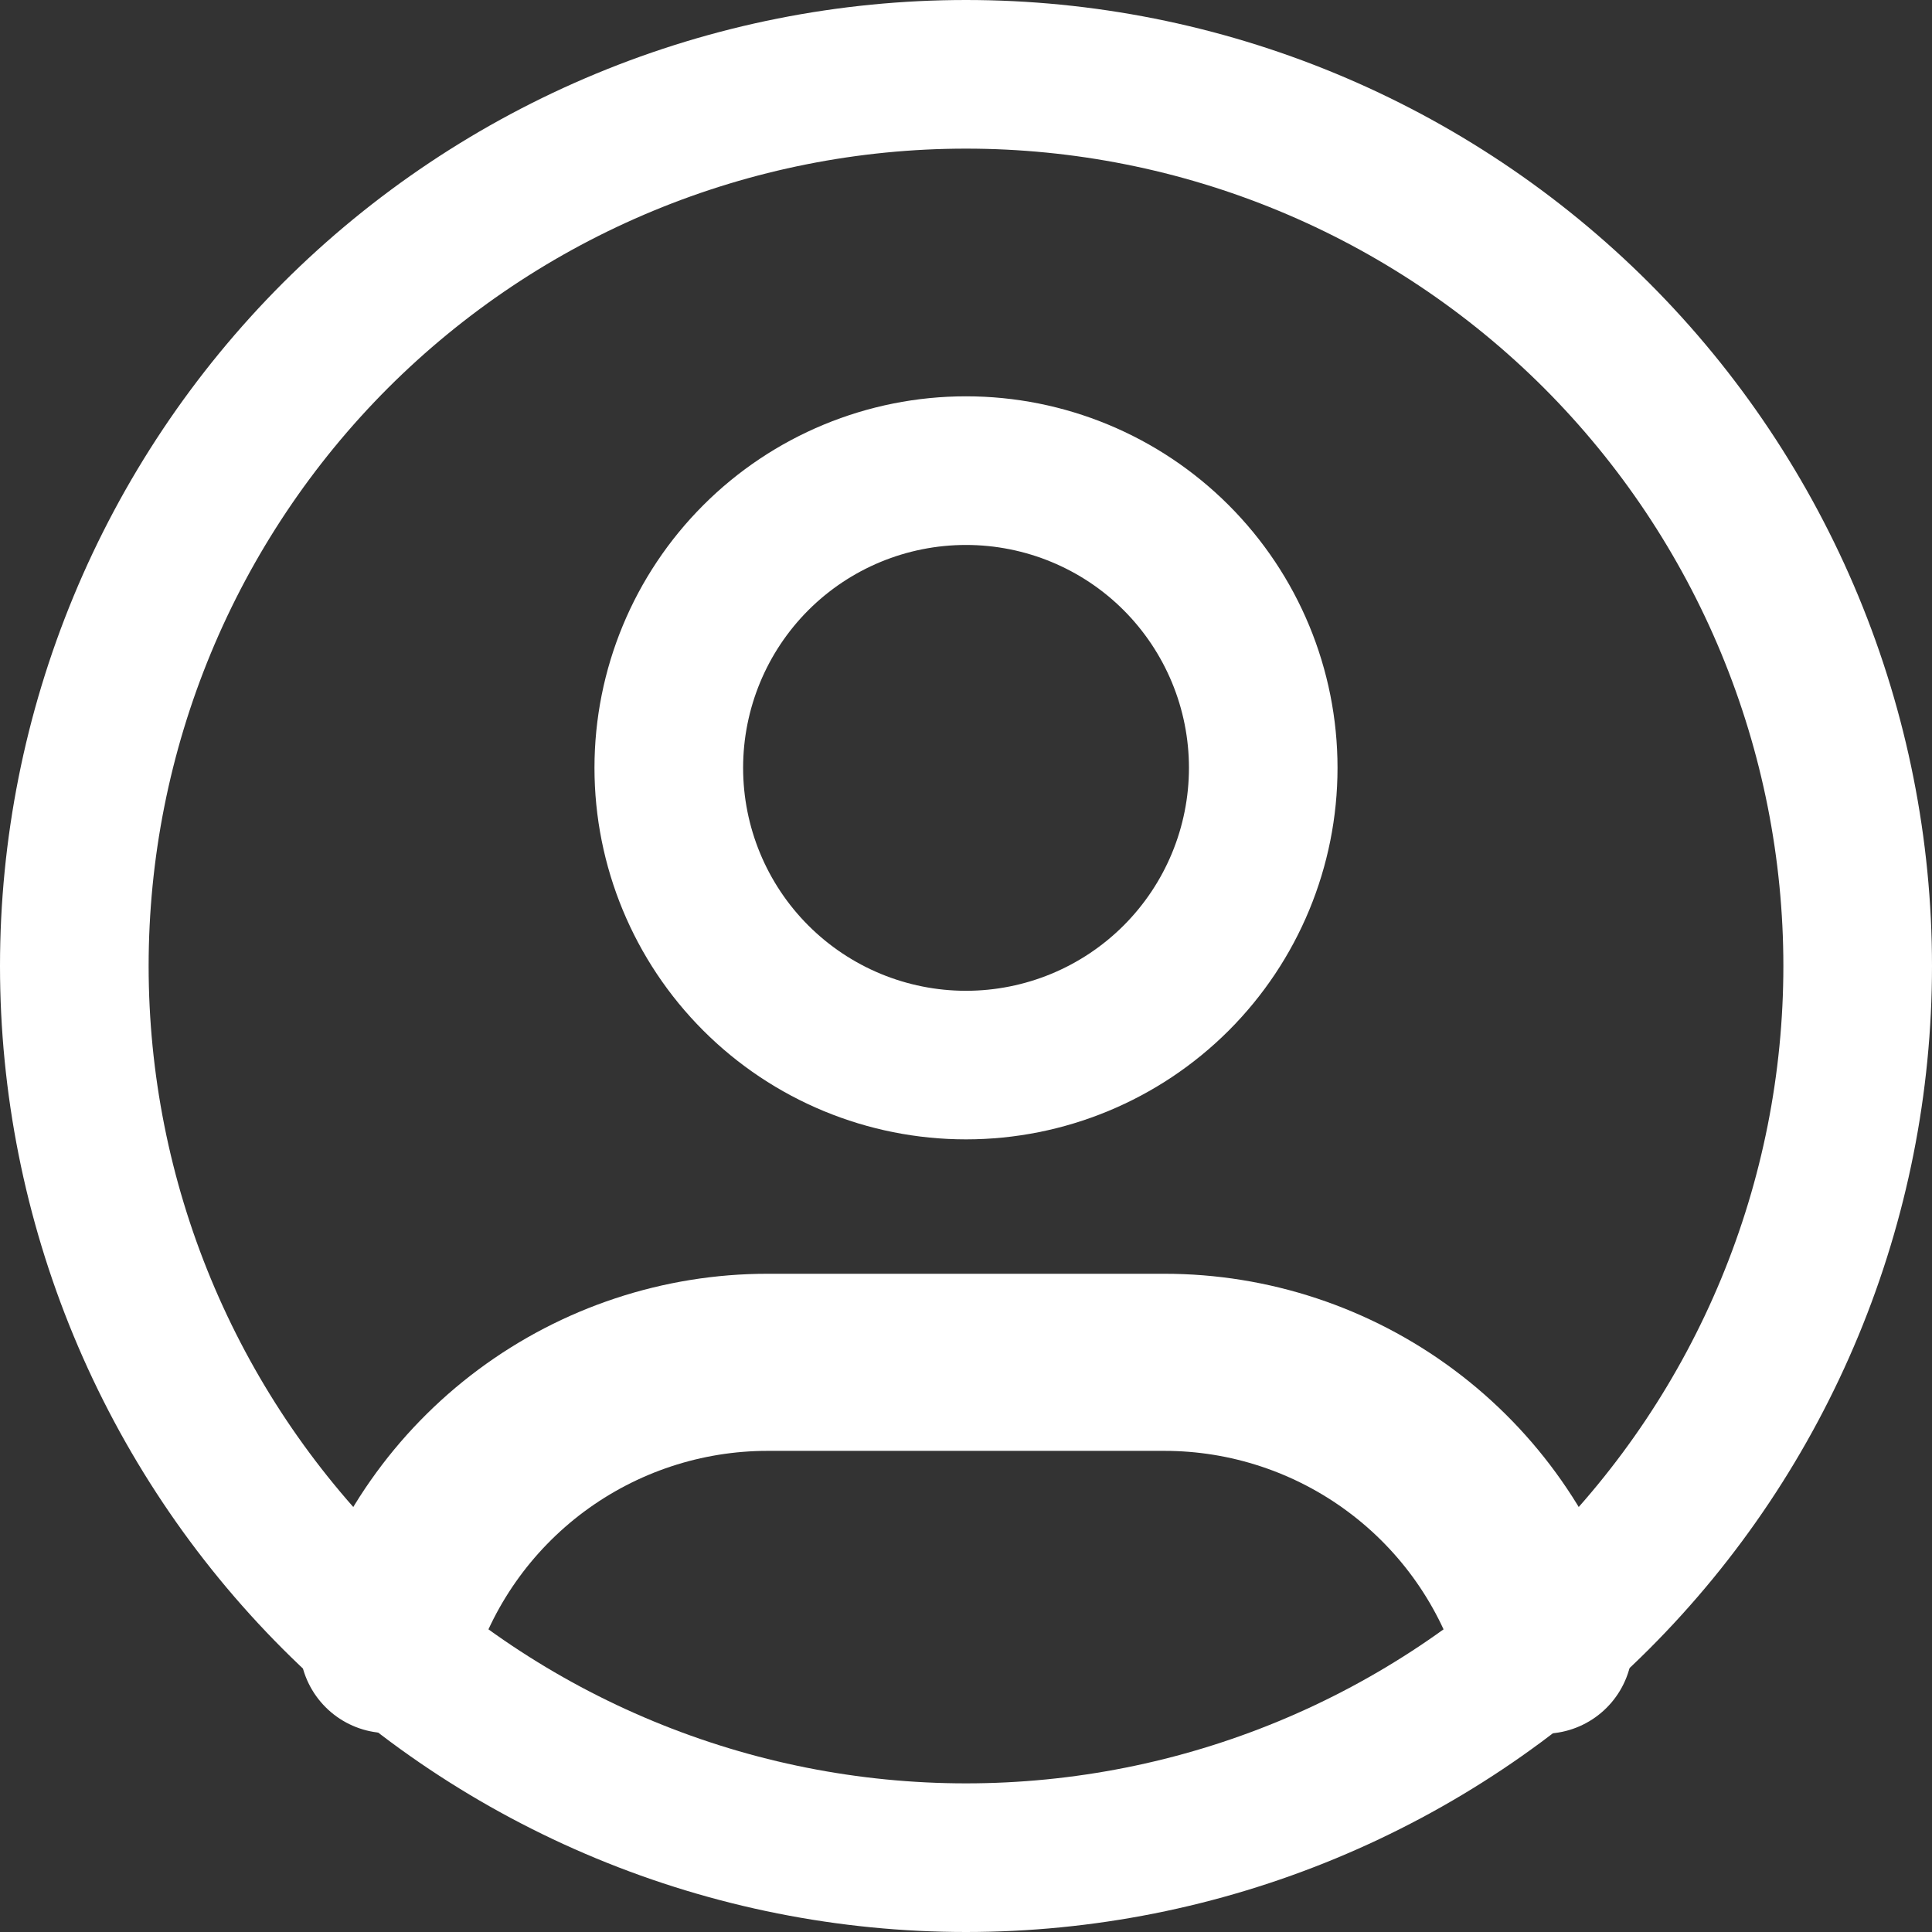 <svg width="30" height="30" viewBox="0 0 30 30" fill="none" xmlns="http://www.w3.org/2000/svg">
<rect x="0" y="0" width="30" height="30" fill="#333333" stroke="none"/>
<path fill-rule="evenodd" clip-rule="evenodd" d="M9.26 1.142C11.08 0.388 13.03 0 15 0C16.97 0 18.92 0.388 20.74 1.142C22.56 1.896 24.214 3.001 25.607 4.393C27 5.786 28.104 7.44 28.858 9.26C29.612 11.08 30 13.03 30 15C30 16.97 29.612 18.92 28.858 20.74C28.104 22.56 27 24.214 25.607 25.607C24.214 27 22.56 28.104 20.74 28.858C18.92 29.612 16.97 30 15 30C13.03 30 11.08 29.612 9.26 28.858C7.44 28.104 5.786 27 4.393 25.607C3.001 24.214 1.896 22.56 1.142 20.74C0.388 18.92 0 16.97 0 15C0 13.03 0.388 11.08 1.142 9.26C1.896 7.44 3.001 5.786 4.393 4.393C5.786 3.001 7.44 1.896 9.26 1.142ZM15 2.308C13.333 2.308 11.683 2.636 10.143 3.274C8.603 3.912 7.204 4.847 6.025 6.025C4.847 7.204 3.912 8.603 3.274 10.143C2.636 11.683 2.308 13.333 2.308 15C2.308 16.667 2.636 18.317 3.274 19.857C3.912 21.397 4.847 22.796 6.025 23.975C7.204 25.153 8.603 26.088 10.143 26.726C11.683 27.364 13.333 27.692 15 27.692C16.667 27.692 18.317 27.364 19.857 26.726C21.397 26.088 22.796 25.153 23.975 23.975C25.153 22.796 26.088 21.397 26.726 19.857C27.364 18.317 27.692 16.667 27.692 15C27.692 13.333 27.364 11.683 26.726 10.143C26.088 8.603 25.153 7.204 23.975 6.025C22.796 4.847 21.397 3.912 19.857 3.274C18.317 2.636 16.667 2.308 15 2.308Z" fill="white"/>
<path fill-rule="evenodd" clip-rule="evenodd" d="M10.921 7.844C12.002 6.762 13.47 6.154 15 6.154C16.53 6.154 17.997 6.762 19.079 7.844C20.161 8.926 20.769 10.393 20.769 11.923C20.769 13.453 20.161 14.921 19.079 16.003C17.997 17.084 16.53 17.692 15 17.692C13.47 17.692 12.002 17.084 10.921 16.003C9.839 14.921 9.231 13.453 9.231 11.923C9.231 10.393 9.839 8.926 10.921 7.844ZM15 8.462C14.082 8.462 13.201 8.826 12.552 9.475C11.903 10.125 11.539 11.005 11.539 11.923C11.539 12.841 11.903 13.722 12.552 14.371C13.201 15.02 14.082 15.385 15 15.385C15.918 15.385 16.799 15.02 17.448 14.371C18.097 13.722 18.462 12.841 18.462 11.923C18.462 11.005 18.097 10.125 17.448 9.475C16.799 8.826 15.918 8.462 15 8.462Z" fill="white"/>
<path d="M6.028 25.537C6.408 24.27 7.188 23.159 8.25 22.369C9.312 21.58 10.6 21.153 11.923 21.154H18.077C19.402 21.153 20.692 21.581 21.754 22.372C22.817 23.163 23.596 24.277 23.975 25.546" stroke="white" stroke-width="2.75" stroke-linecap="round" stroke-linejoin="round"/>
</svg>
